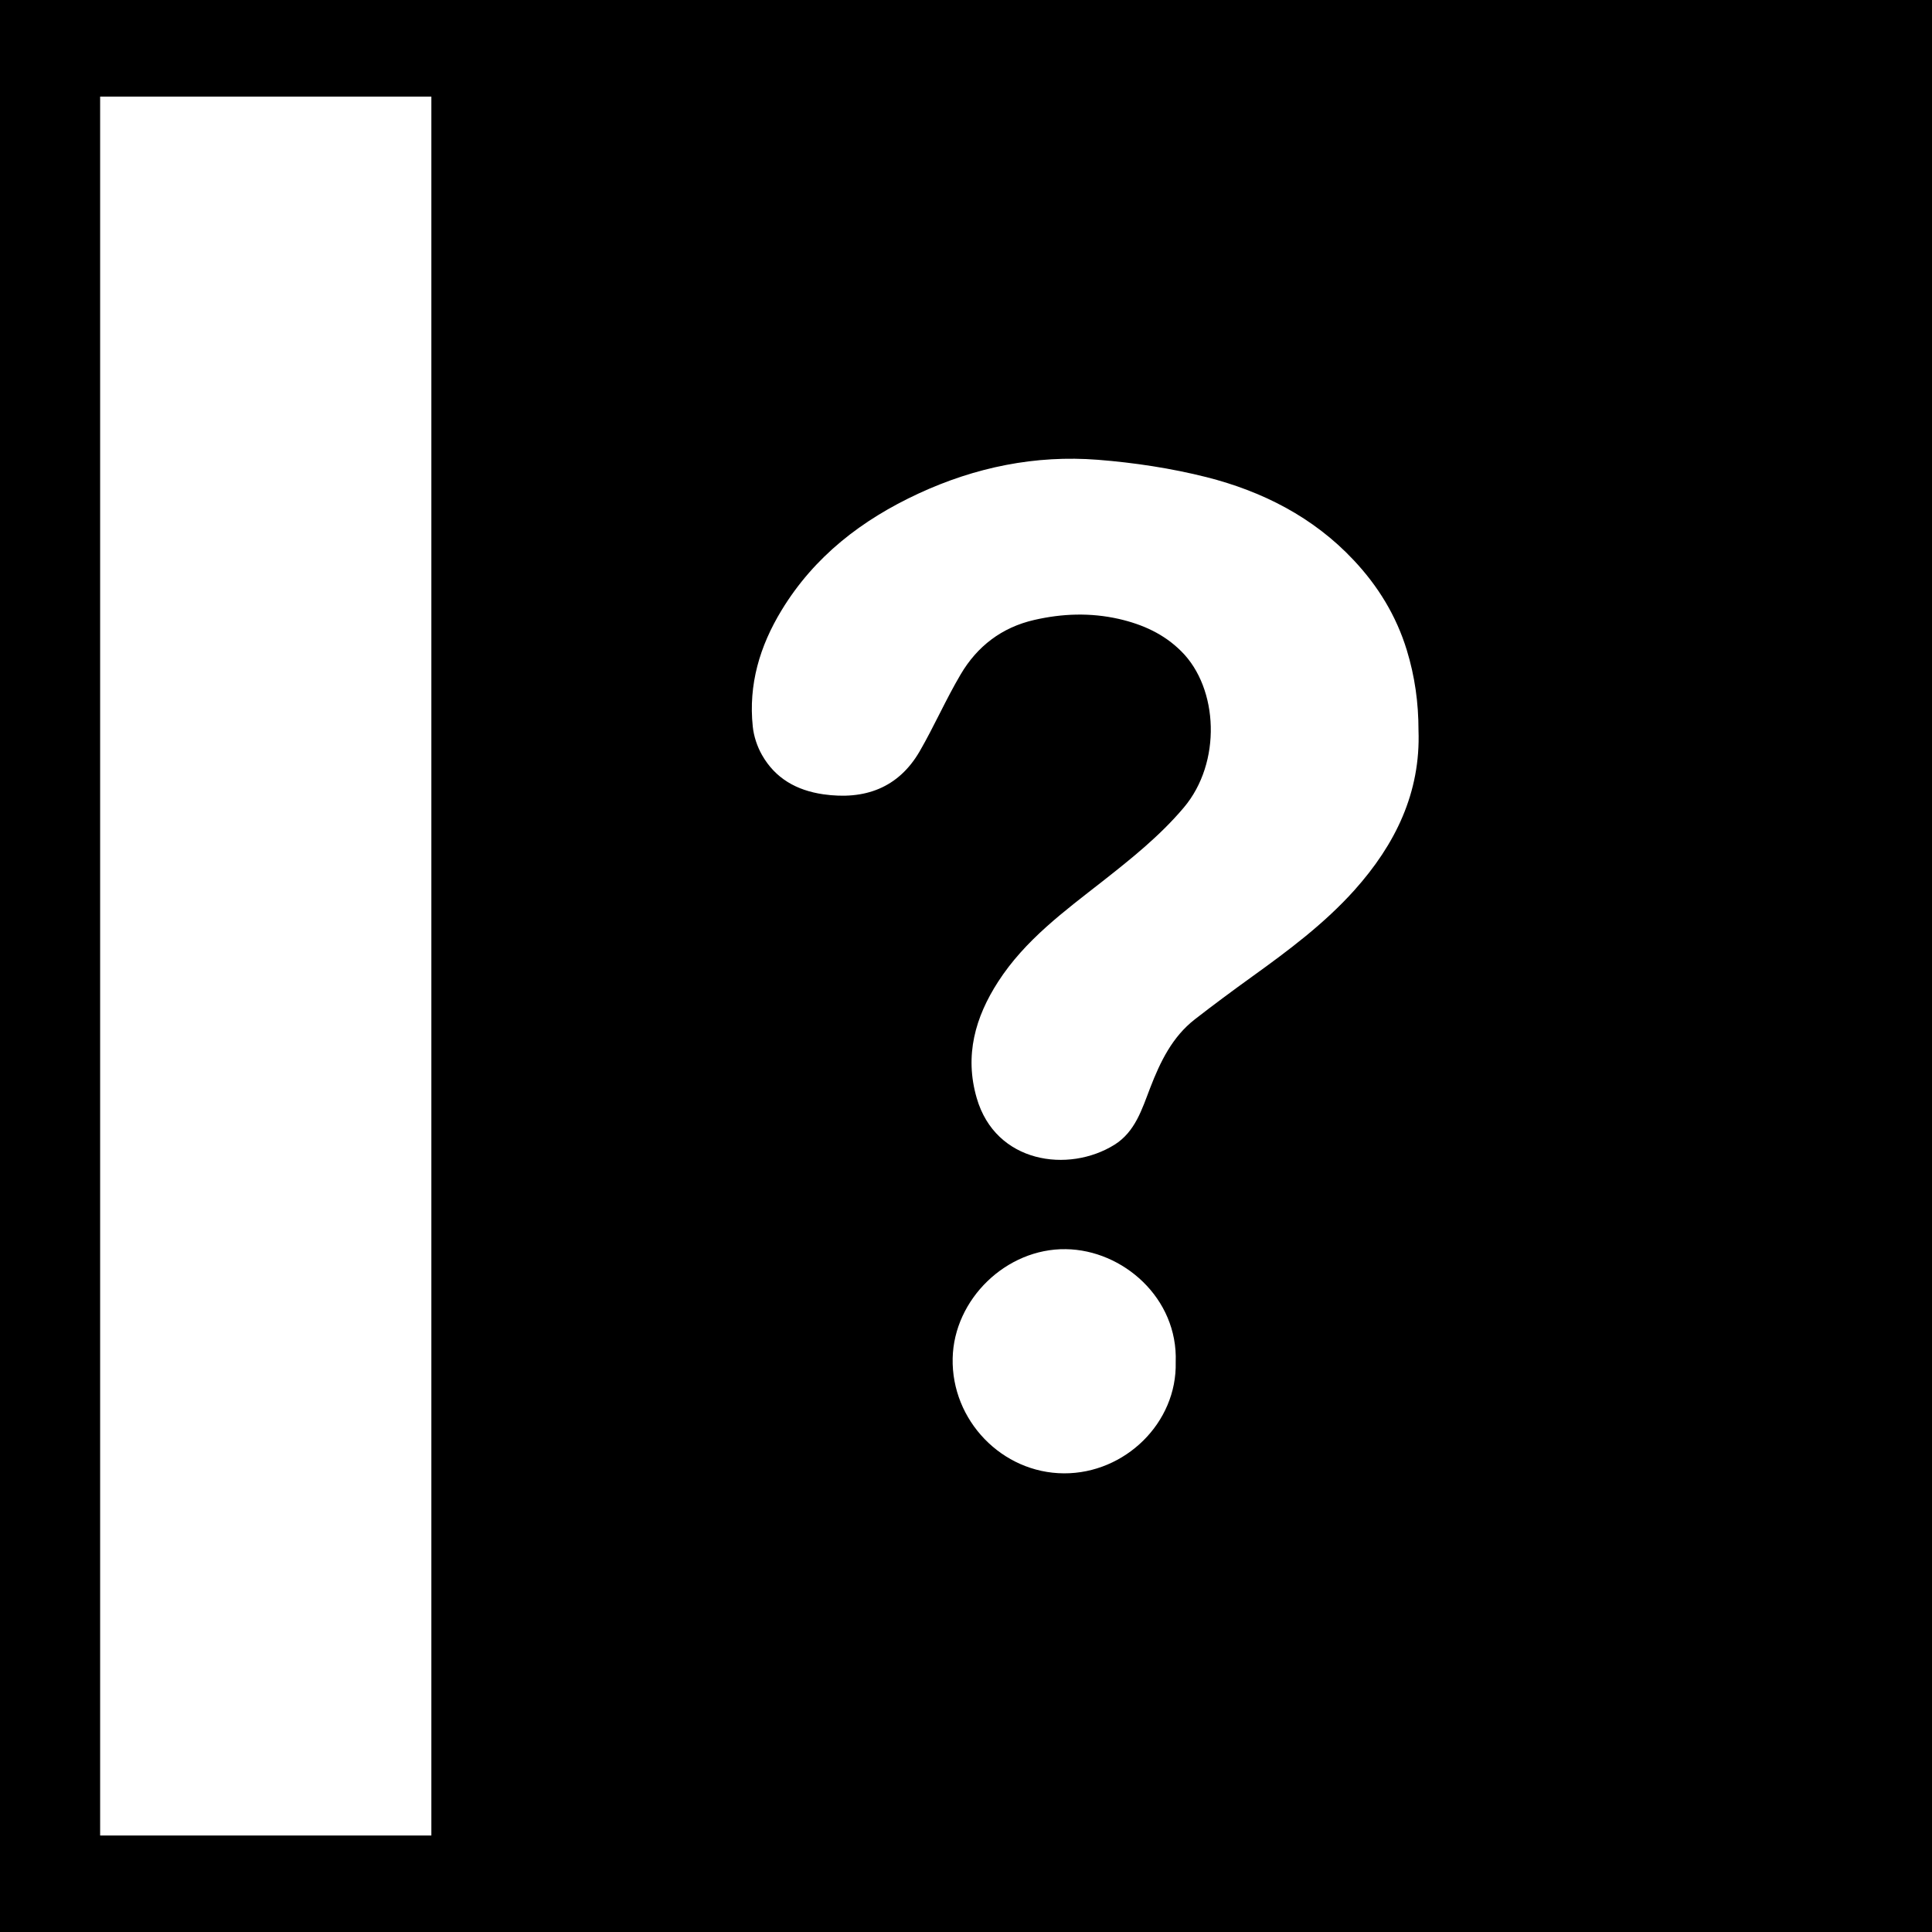 <?xml version="1.0" encoding="utf-8"?>
<!-- Generator: Adobe Illustrator 24.1.1, SVG Export Plug-In . SVG Version: 6.00 Build 0)  -->
<svg version="1.1" id="Layer_1" xmlns="http://www.w3.org/2000/svg" xmlns:xlink="http://www.w3.org/1999/xlink" x="0px" y="0px"
	 viewBox="0 0 1535.8 1535.8" style="enable-background:new 0 0 1535.8 1535.8;" xml:space="preserve">
<style type="text/css">
	.st0{fill-rule:evenodd;clip-rule:evenodd;}
	.st1{fill:#FFFFFF;}
	.st2{fill-rule:evenodd;clip-rule:evenodd;fill:#FFFFFF;}
</style>
<rect y="0" class="st0" width="1535.8" height="1535.8"/>
<path class="st1" d="M1127.6,580.4c1.8,49.8-18.5,91-51,127.3c-23.9,26.6-52.3,47.8-81.2,68.6c-15.4,11.1-30.7,22.4-45.6,34
	c-18,14-27.5,33.8-35.5,54.5c-6.5,16.9-11.9,34.9-28.4,45.2c-36.5,22.7-94.5,14.8-109.5-37.2c-9.8-33.8-1.2-64.2,17.1-92.5
	c21.3-33,52.5-55.9,82.9-79.7c22.9-18,45.6-36.1,64.6-58.6c30.3-35.8,27.6-94.9-1.9-124.2c-13.8-13.8-30.6-21.4-49.7-25.8
	c-22.7-5.1-44.9-4.3-67.2,0.8c-25.8,5.9-45.4,20.9-58.6,43.4c-11.7,19.8-21,41.1-32.5,61c-17,29.3-43.9,38.9-76.7,34.2
	c-21.2-3.1-38.1-12.6-48.7-31.3c-3.8-6.7-6.5-14.8-7.3-22.5c-3.5-33.4,5.5-63.9,22.9-92.5c26.1-42.9,63.9-71.9,108.7-92.7
	c45.3-21,93.1-30.8,142.8-26.9c29,2.3,58.1,6.7,86.3,13.8c44.5,11.3,84.9,31.8,116.9,65.9c19.4,20.6,33.9,44.2,42.3,71.6
	C1124.7,537.7,1127.6,558.7,1127.6,580.4z"/>
<path class="st1" d="M934.6,1082.8c1.2,48.2-40.3,88.6-88.8,88.4c-49.3-0.2-89.6-42.1-88.5-91.5c1-46.8,42.5-87.4,90-86.7
	C892.5,993.6,936.5,1031.8,934.6,1082.8z"/>
<rect x="79.6" y="76.8" class="st2" width="263.3" height="1382.3"/>
</svg>
